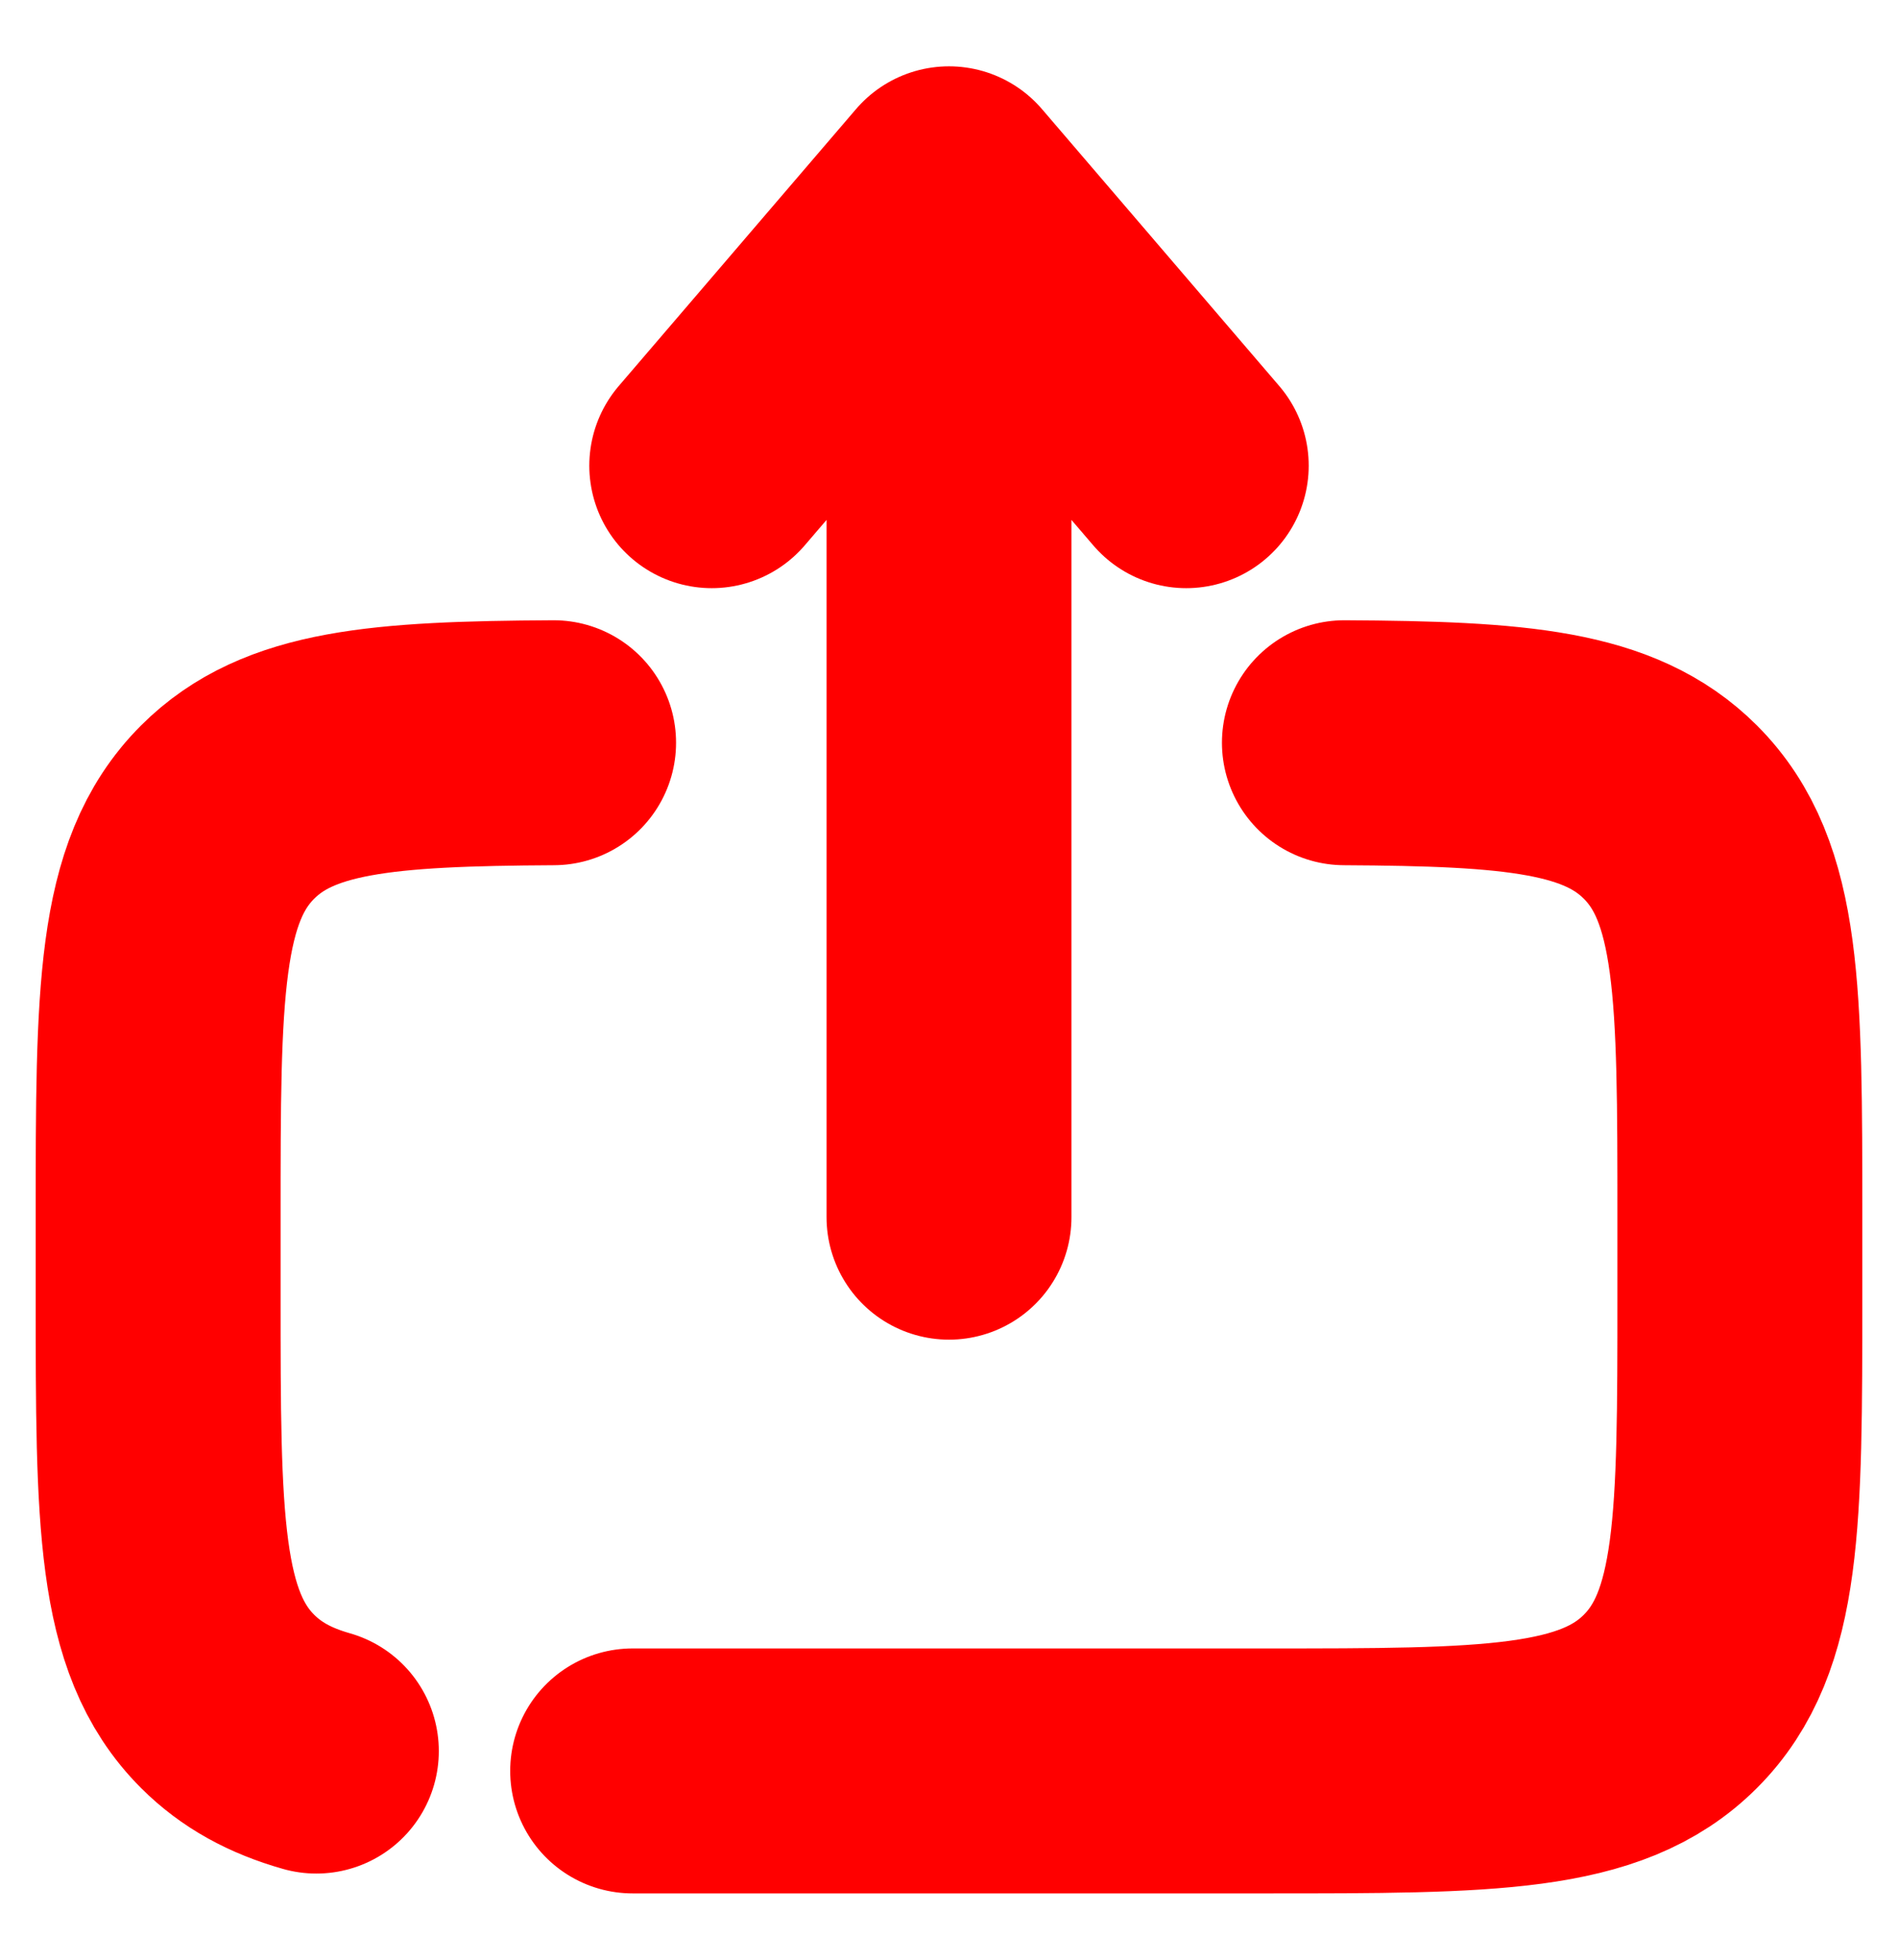 <svg width="31" height="32" viewBox="0 0 31 32" fill="none" xmlns="http://www.w3.org/2000/svg">
    <path d="M15.5 19.875V3.083M15.5 3.083L19.375 7.604M15.5 3.083L11.625 7.604"
        stroke="#FF0000" stroke-width="4" stroke-linecap="round" stroke-linejoin="round" />
    <path
        d="M10.333 28.917H20.667C24.32 28.917 26.147 28.917 27.282 27.782C28.417 26.647 28.417 24.82 28.417 21.167V19.875C28.417 16.222 28.417 14.395 27.282 13.26C26.289 12.268 24.768 12.143 21.958 12.128M9.042 12.128C6.232 12.143 4.711 12.268 3.718 13.26C2.583 14.395 2.583 16.222 2.583 19.875V21.167C2.583 24.82 2.583 26.647 3.718 27.782C4.106 28.169 4.573 28.424 5.167 28.593"
        stroke="#FF0000" stroke-width="4" stroke-linecap="round" />
</svg>
    